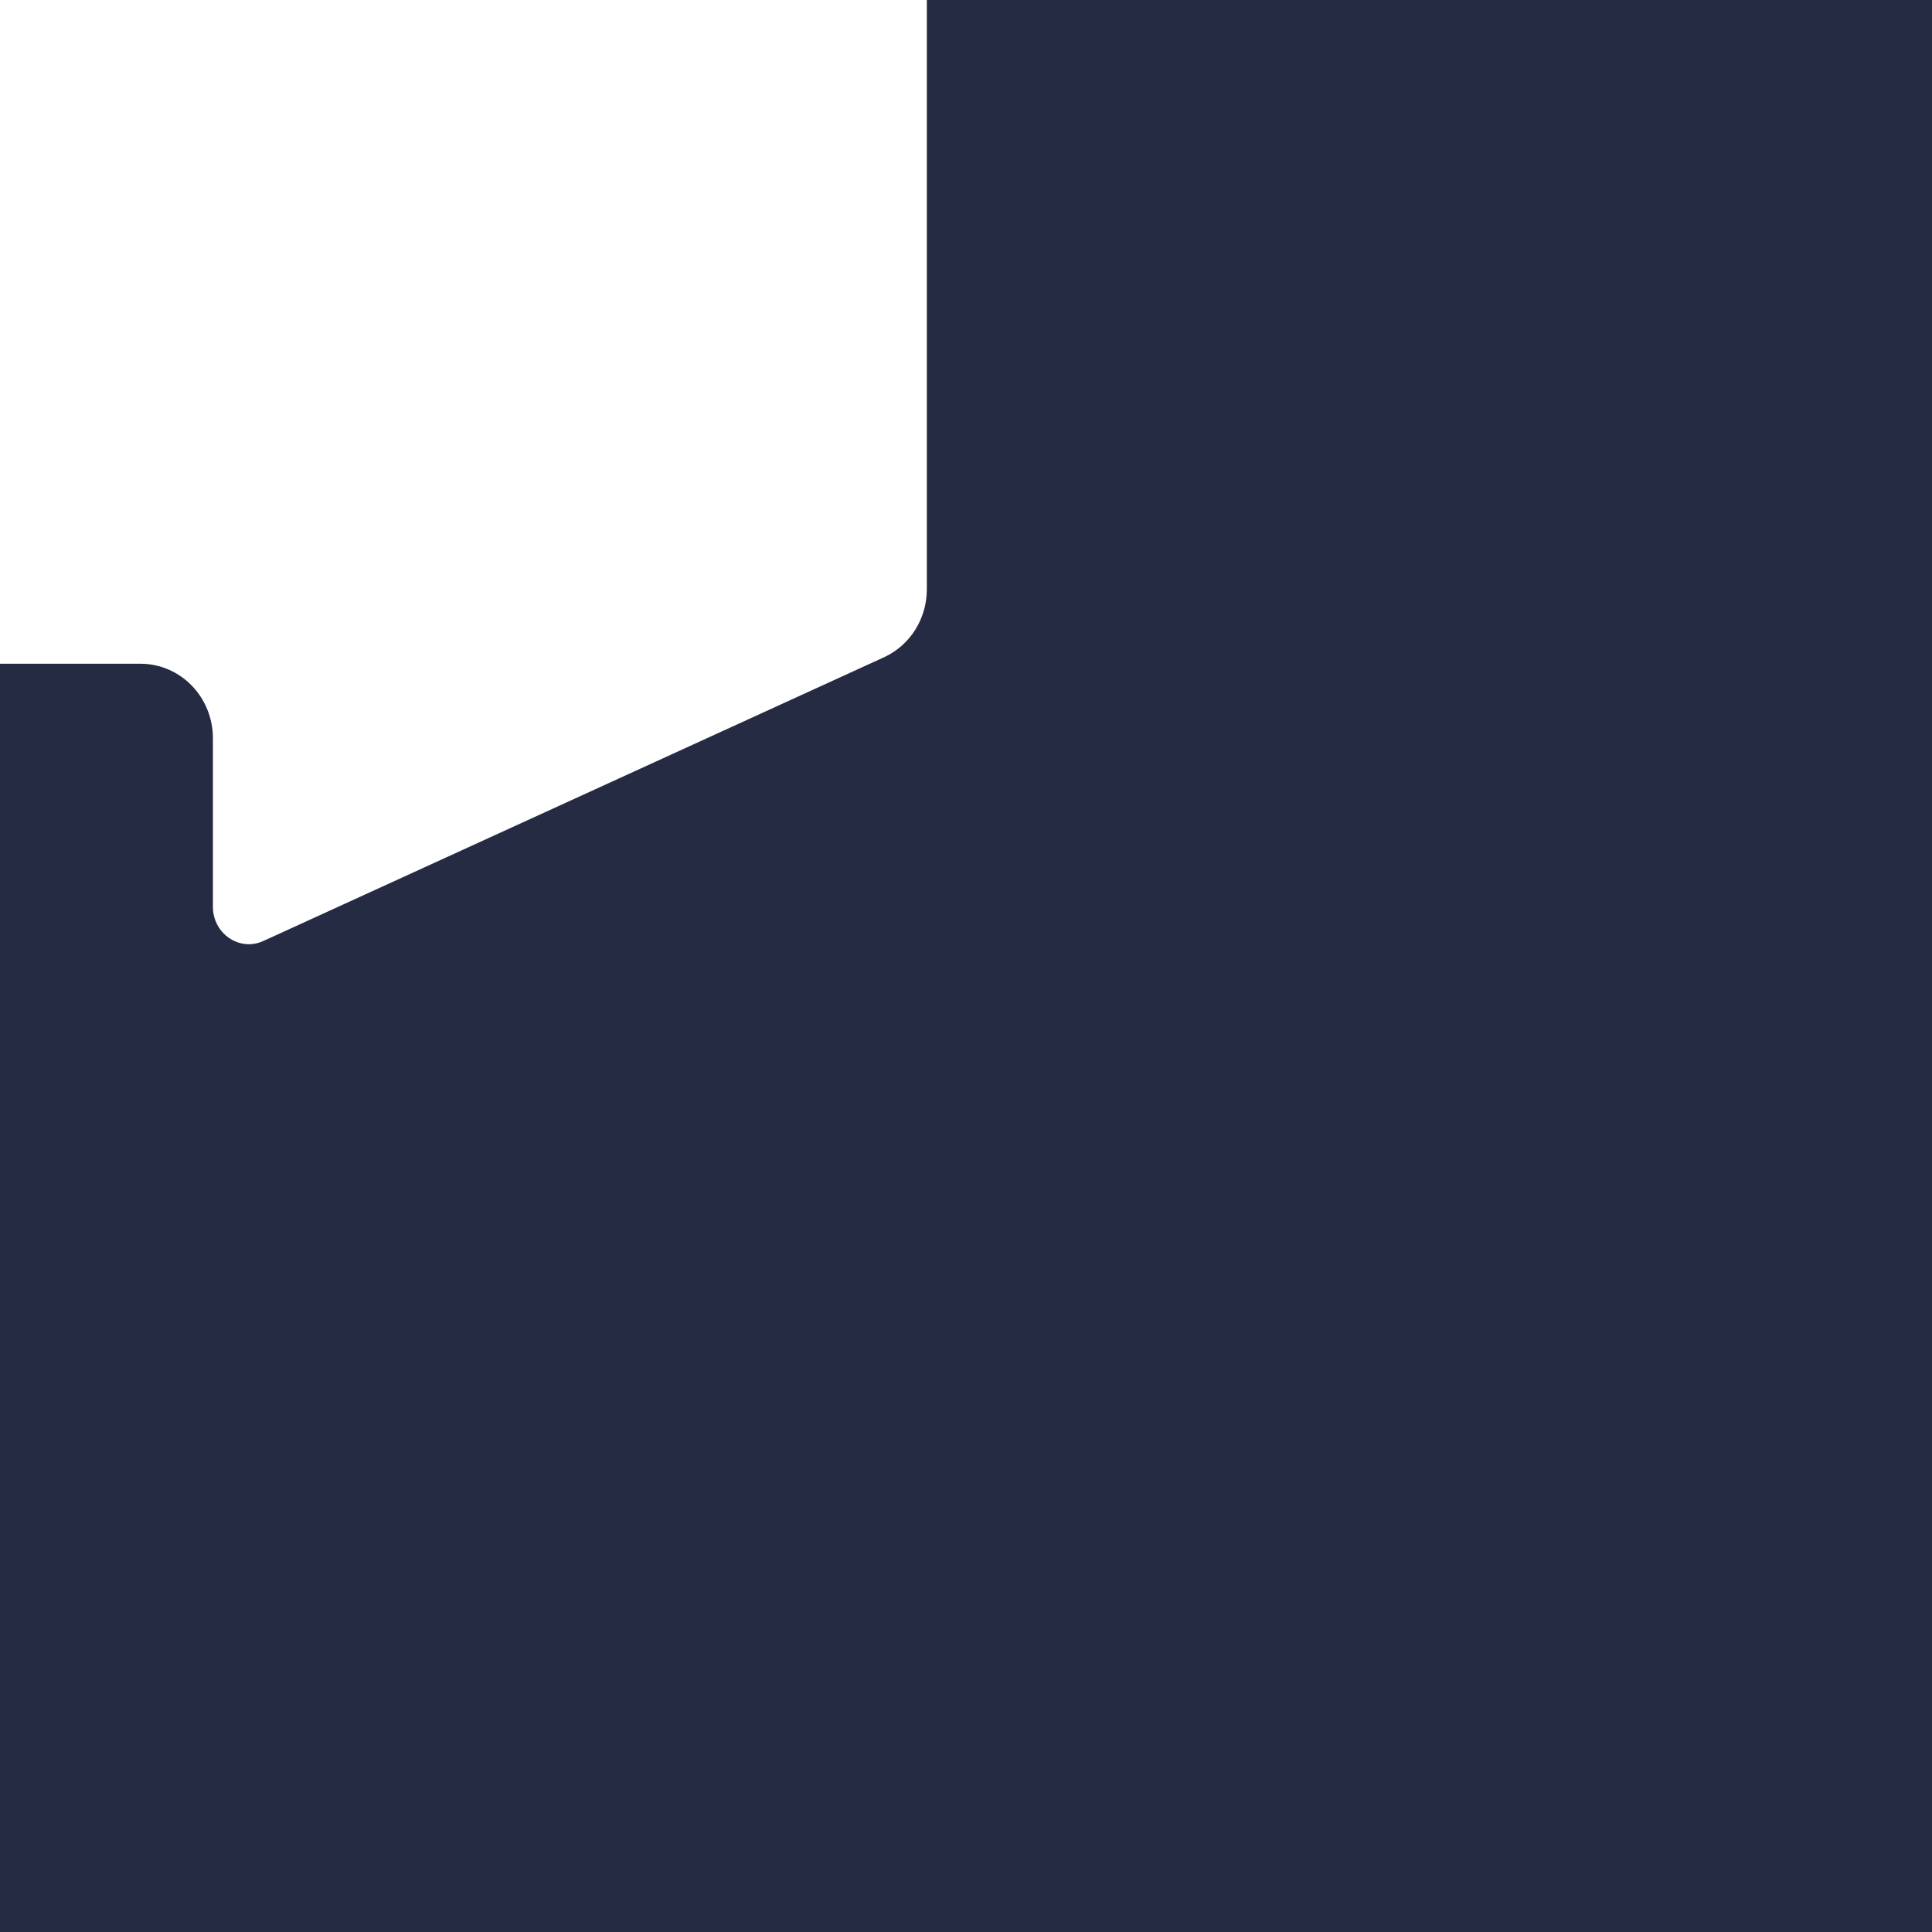 <svg width="444" height="444" viewBox="0 0 444 444" fill="none" xmlns="http://www.w3.org/2000/svg">
<path fill-rule="evenodd" clip-rule="evenodd" d="M0 152.538H32.304C36.714 152.538 40.943 154.341 44.061 157.551C47.179 160.761 48.931 165.115 48.931 169.655V208.415C48.928 209.54 49.14 210.654 49.556 211.694C49.971 212.733 50.581 213.679 51.352 214.476C52.122 215.273 53.037 215.907 54.045 216.34C55.053 216.773 56.134 216.997 57.226 217C58.416 216.989 59.589 216.711 60.664 216.187L203.308 150.979C206.191 149.621 208.636 147.441 210.354 144.697C212.072 141.953 212.99 138.76 213 135.496V0H444V444H0V152.538Z" fill="#262B44"/>
</svg>
